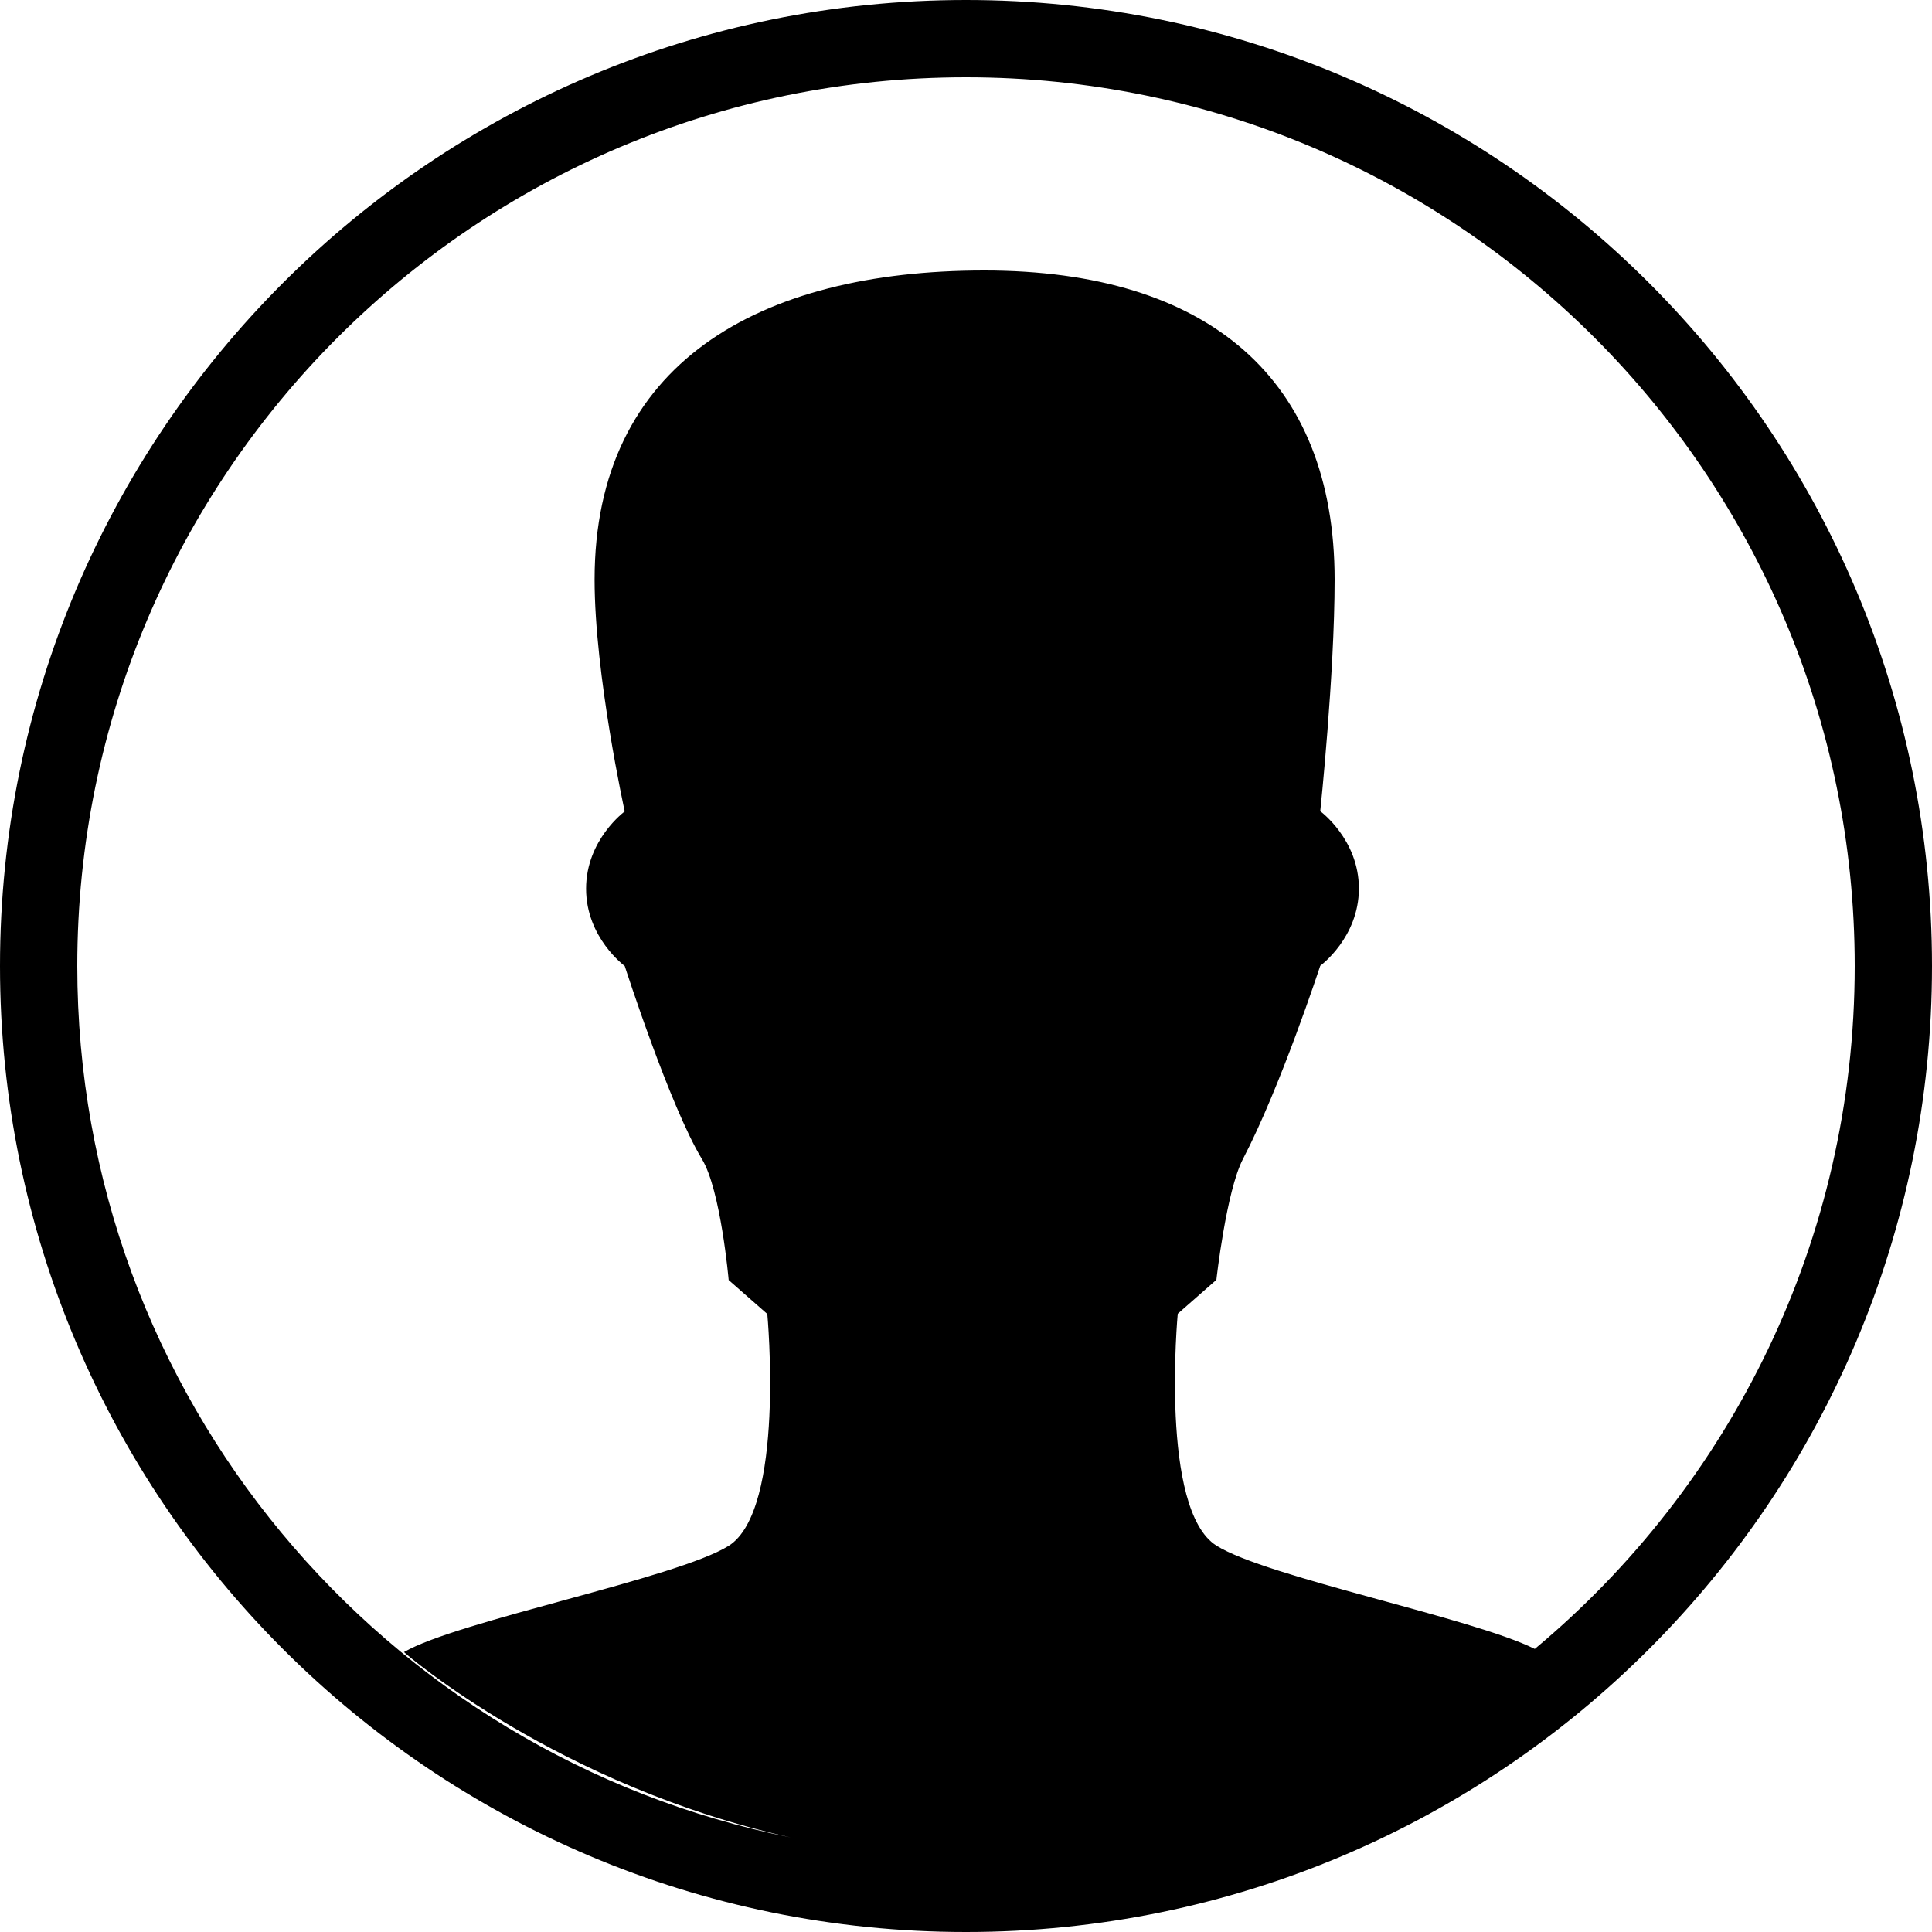 <svg width="25" height="25" viewBox="0 0 25 25" fill="none" xmlns="http://www.w3.org/2000/svg">
<path d="M12.5 0C5.597 0 0 5.597 0 12.5C0 19.403 5.597 25 12.5 25C19.403 25 25 19.403 25 12.5C25 5.597 19.403 0 12.5 0ZM19.86 21.337C19.059 20.936 16.383 20.406 15.74 20C15.003 19.536 15.24 17 15.24 17L15.74 16.561C15.74 16.561 15.867 15.416 16.084 14.997C16.571 14.064 17.084 12.497 17.084 12.497C17.084 12.497 17.584 12.133 17.584 11.497C17.584 10.862 17.084 10.497 17.084 10.497C17.084 10.497 17.27 8.73 17.27 7.5C17.27 4.916 15.648 3.5 12.735 3.5C9.819 3.5 7.694 4.704 7.694 7.5C7.694 8.73 8.084 10.5 8.084 10.5C8.084 10.5 7.584 10.865 7.584 11.5C7.584 12.135 8.084 12.5 8.084 12.5C8.084 12.5 8.668 14.314 9.084 15C9.327 15.4 9.429 16.564 9.429 16.564L9.929 17.003C9.929 17.003 10.166 19.538 9.429 20.003C8.763 20.421 5.921 20.974 5.227 21.378C5.263 21.413 7.235 23.11 10.23 23.776C4.964 22.719 1 18.074 1 12.5C1 6.148 6.148 1 12.5 1C18.852 1 24 6.148 24 12.5C24 16.051 22.39 19.227 19.86 21.337Z" fill="black"/>
</svg>
